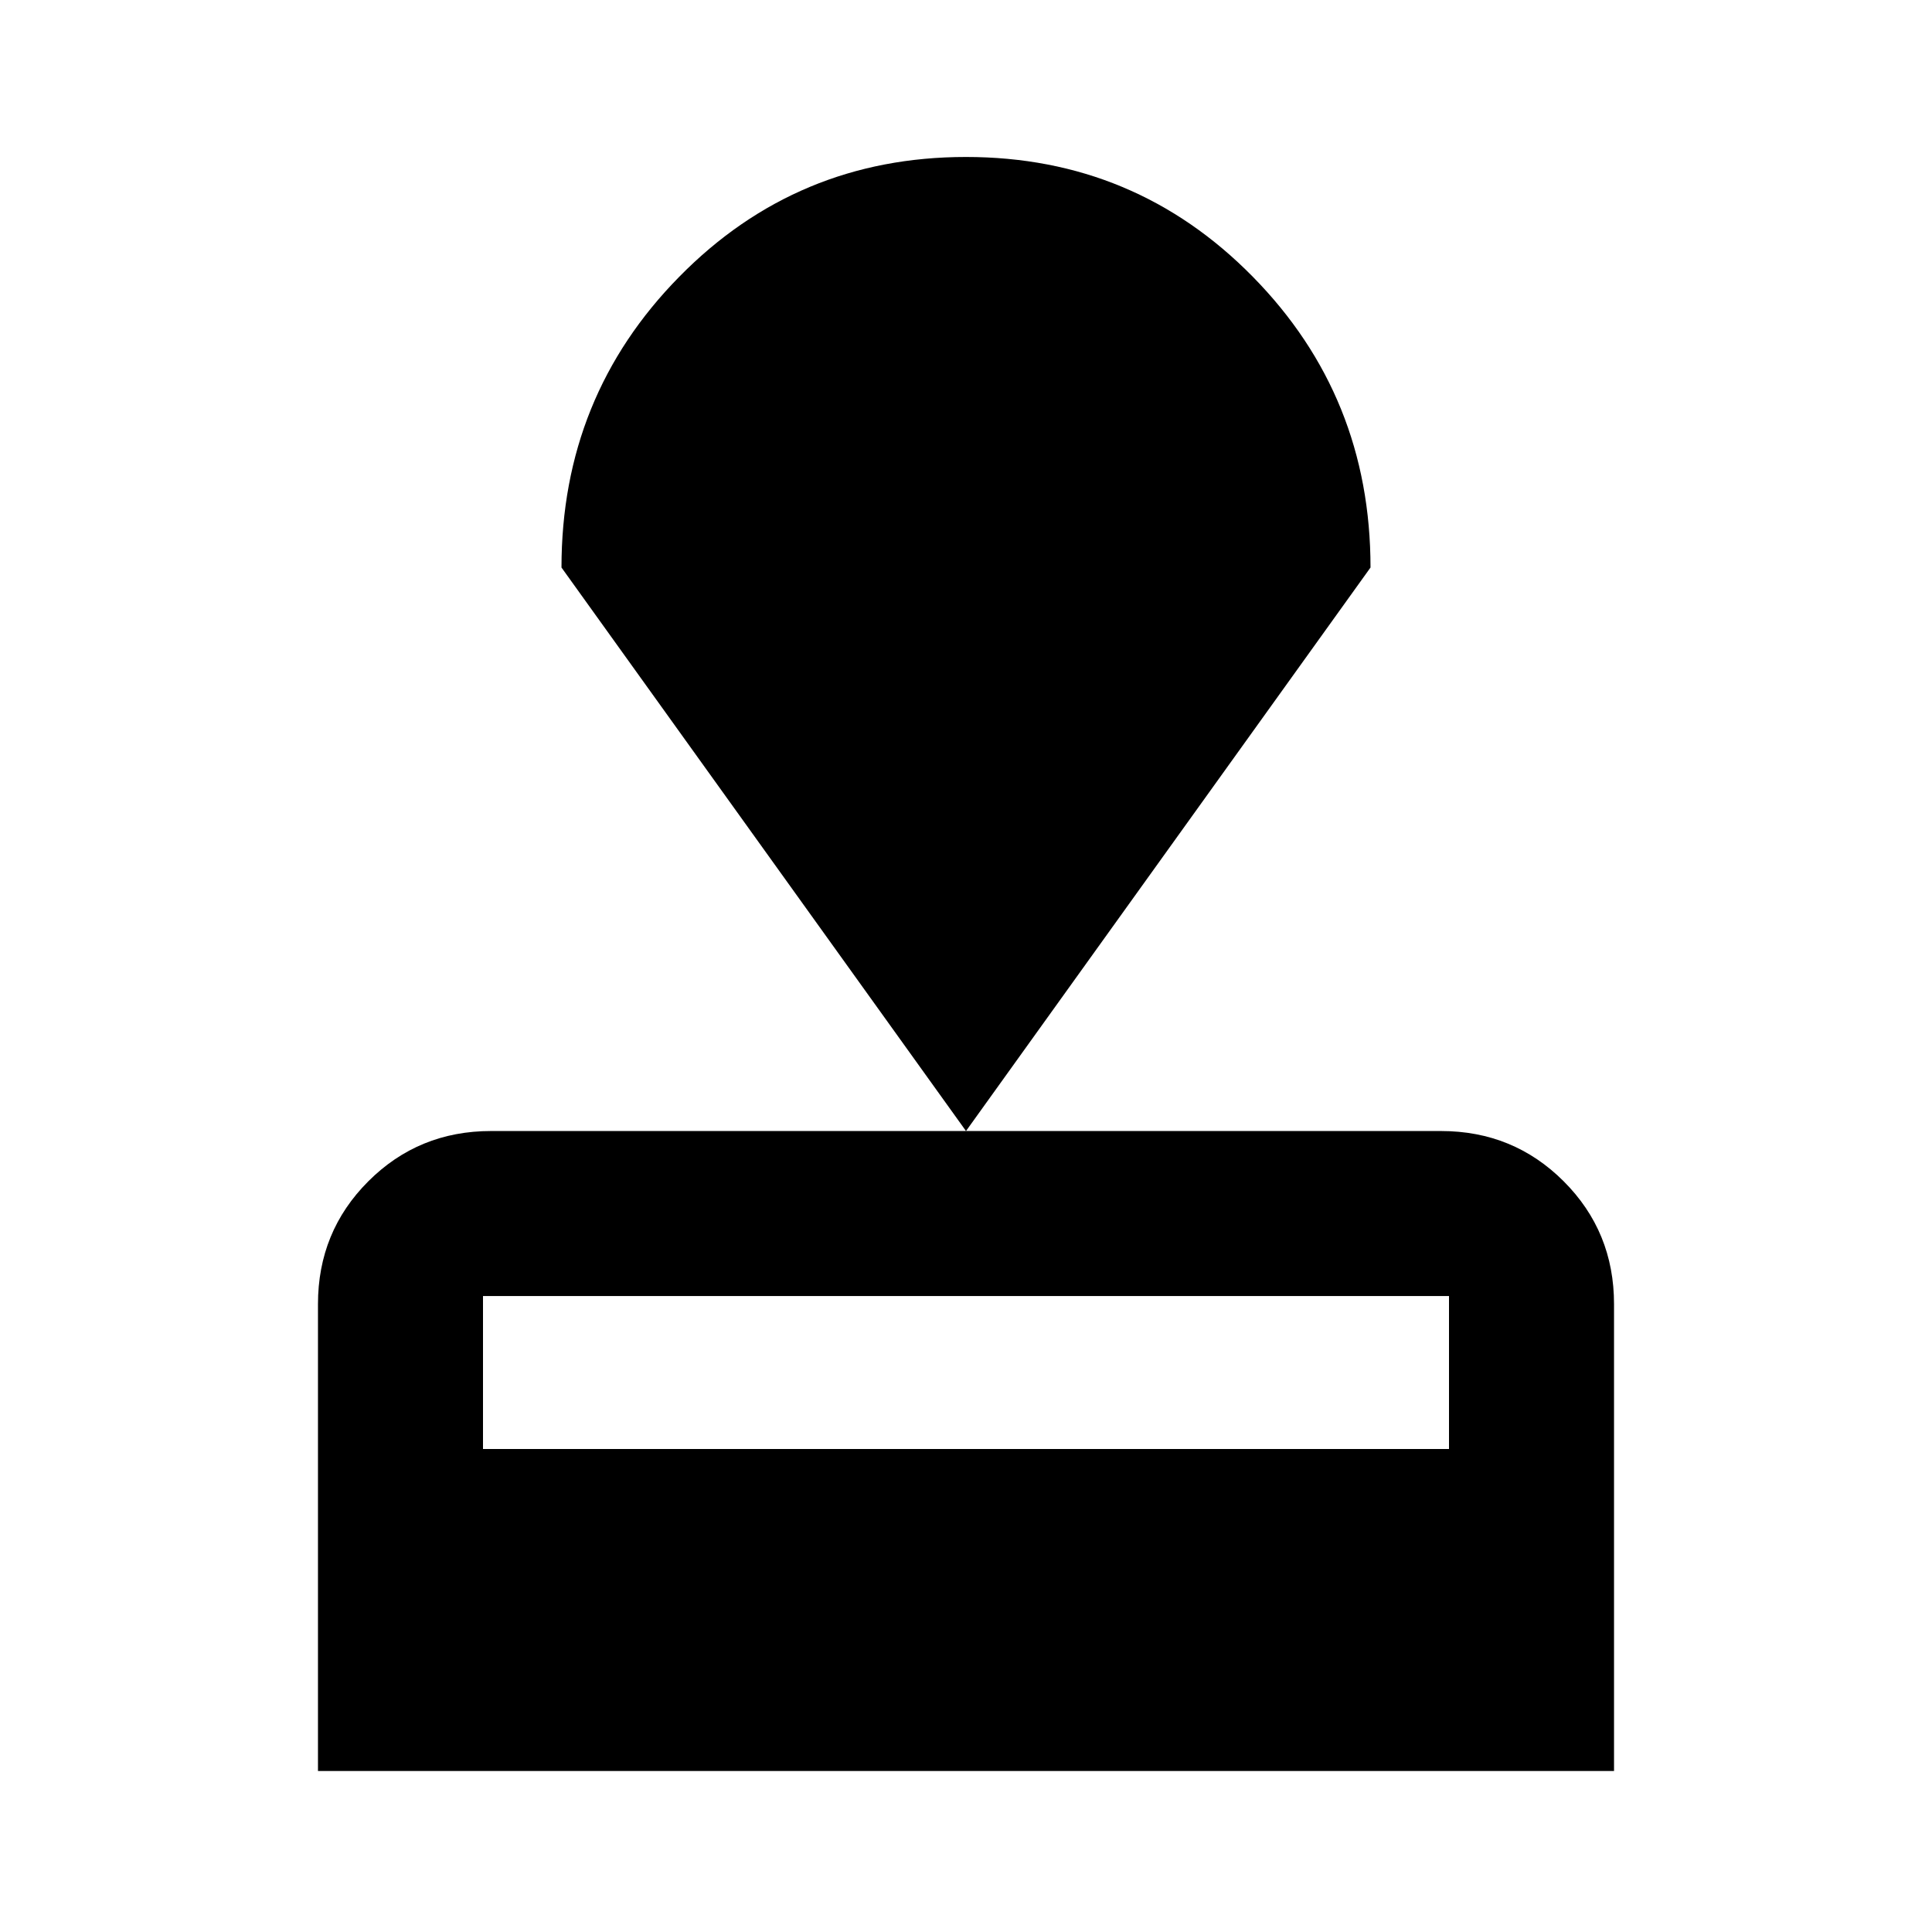 <svg xmlns="http://www.w3.org/2000/svg" height="24" width="24"><path d="M3.95 22v-5.8q0-.9.625-1.525.625-.625 1.525-.625h11.8q.9 0 1.525.625.625.625.625 1.525V22ZM6 18h12v-1.9H6Zm6-3.95-5.025-7q0-2.125 1.463-3.612Q9.9 1.95 12 1.95q2.1 0 3.563 1.488 1.462 1.487 1.462 3.612Z"/></svg>